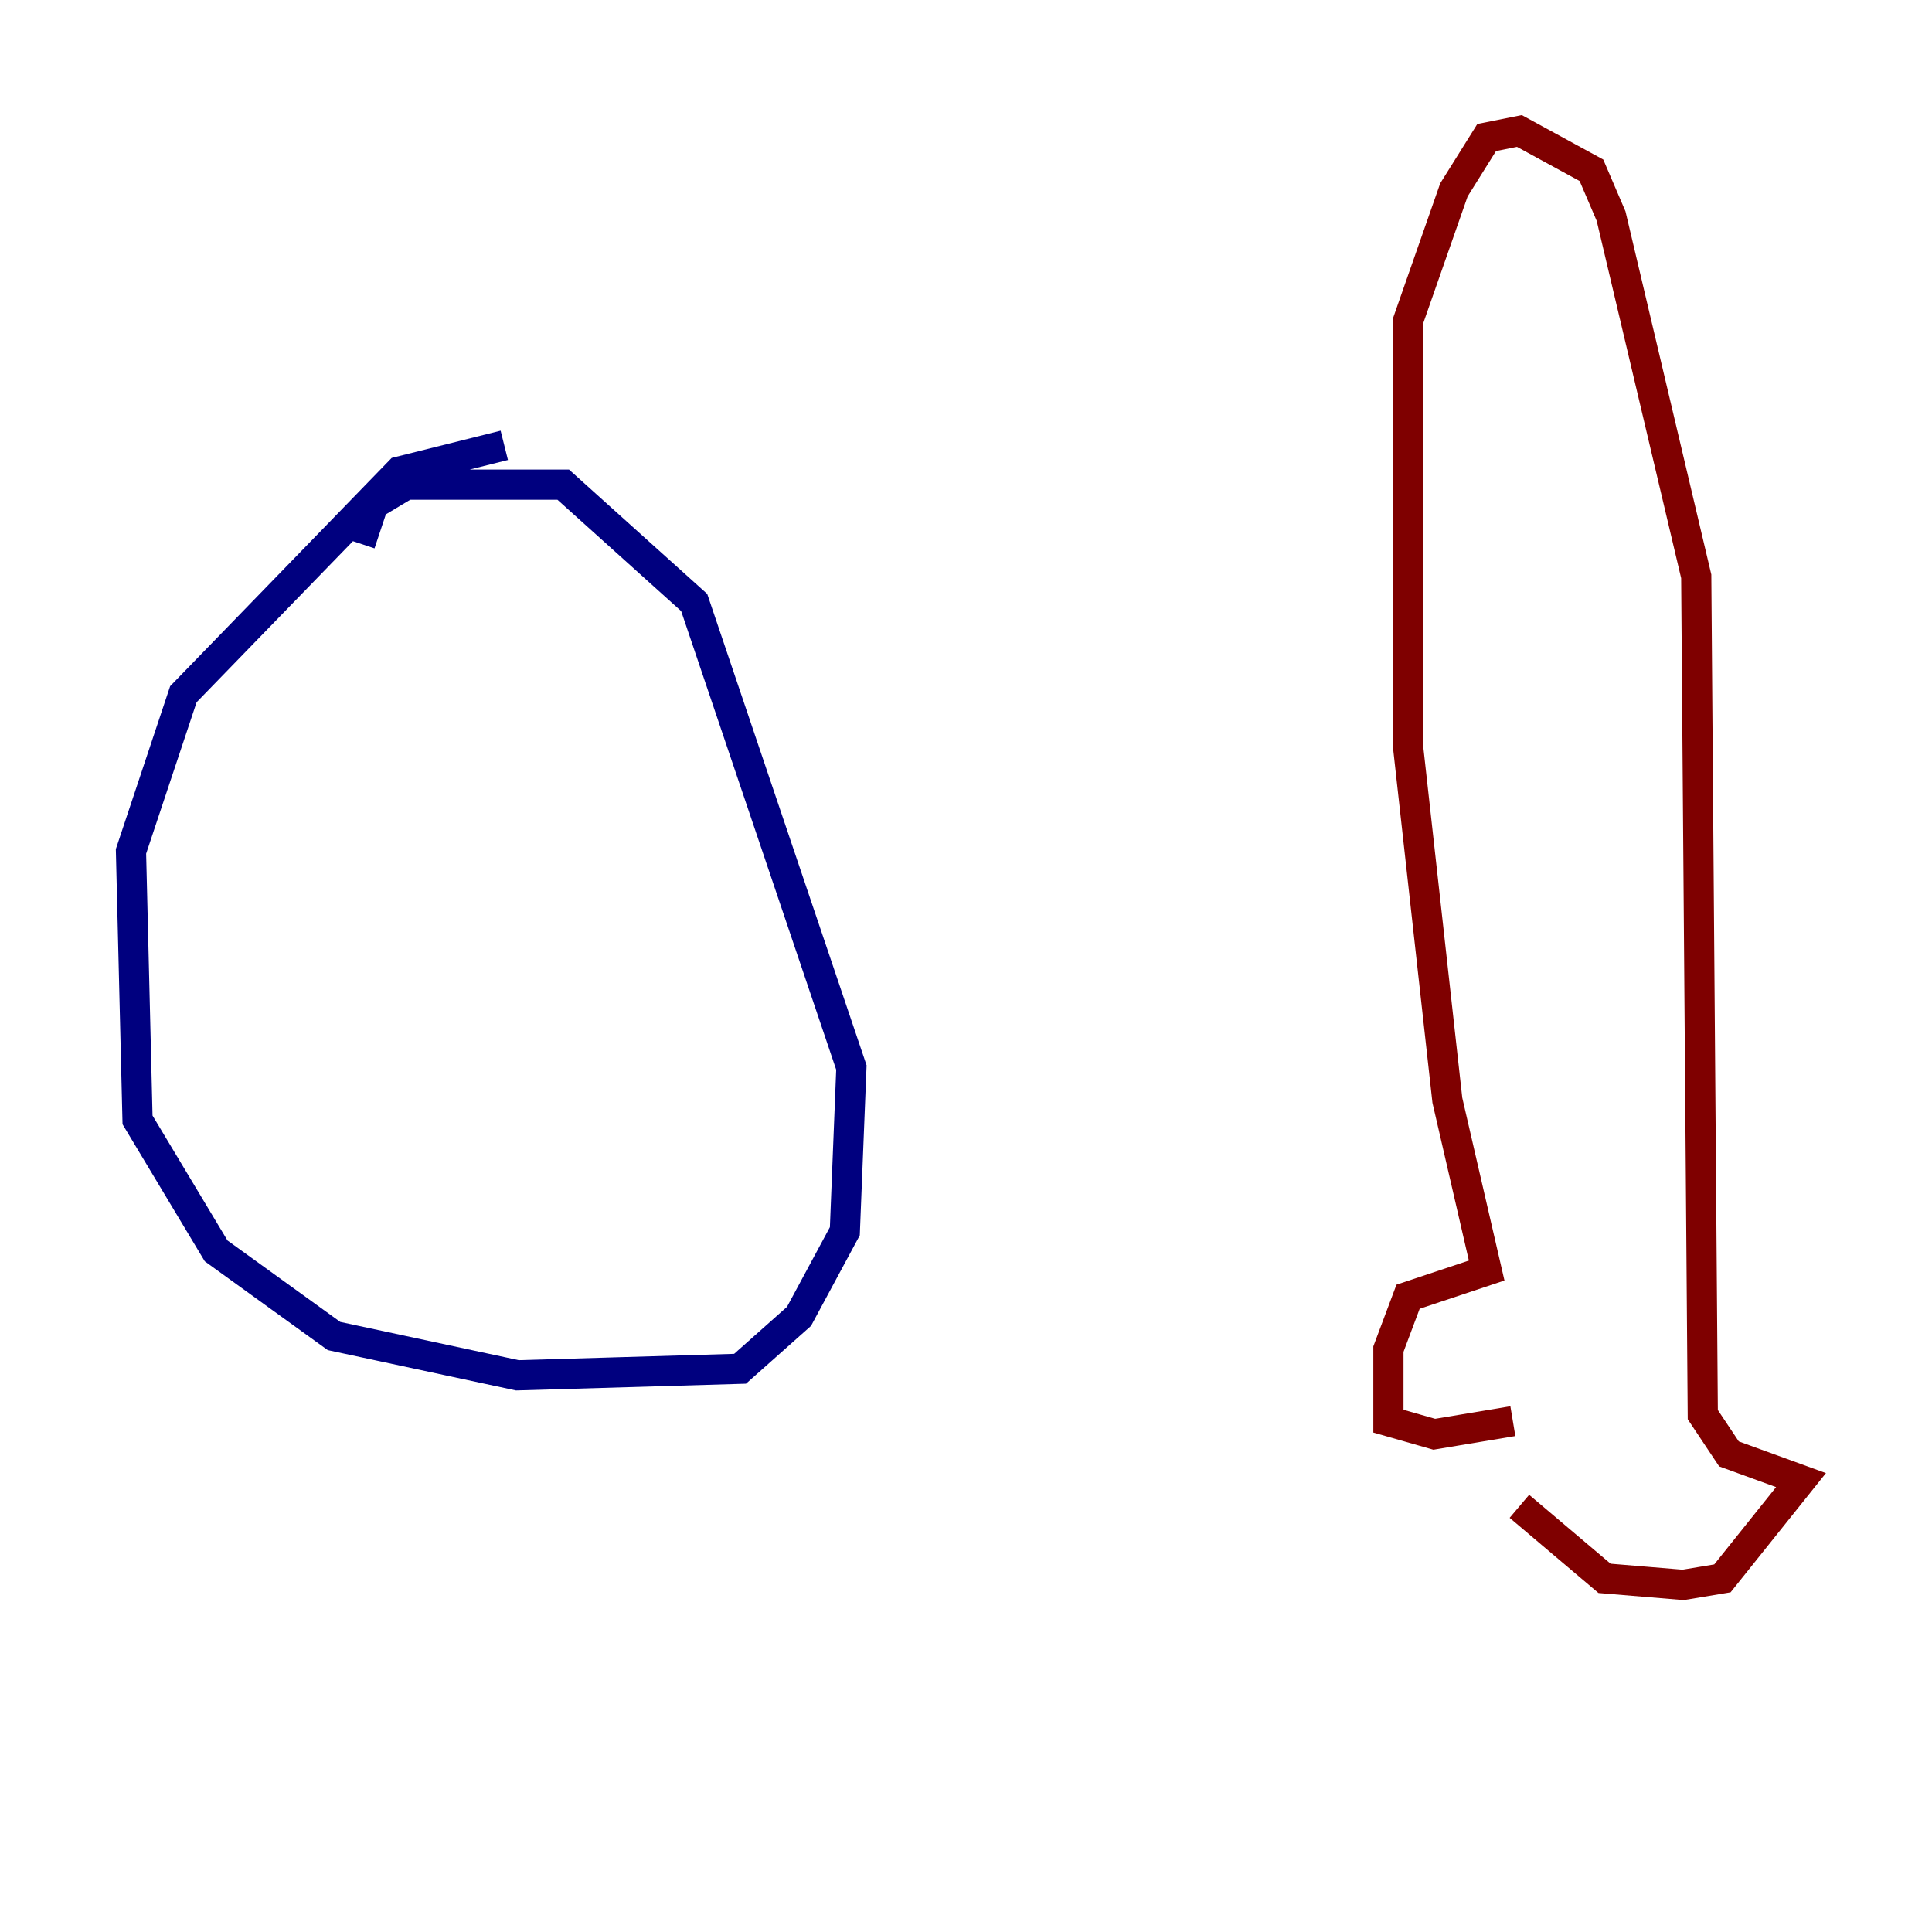 <?xml version="1.0" encoding="utf-8" ?>
<svg baseProfile="tiny" height="128" version="1.2" viewBox="0,0,128,128" width="128" xmlns="http://www.w3.org/2000/svg" xmlns:ev="http://www.w3.org/2001/xml-events" xmlns:xlink="http://www.w3.org/1999/xlink"><defs /><polyline fill="none" points="33.41,29.505 26.468,31.241 12.149,45.993 8.678,56.407 9.112,74.197 14.319,82.875 22.129,88.515 34.278,91.119 49.031,90.685 52.936,87.214 55.973,81.573 56.407,70.725 45.993,39.919 37.315,32.108 26.902,32.108 24.732,33.41 23.864,36.014" stroke="#00007f" stroke-width="2" /><polyline fill="none" points="100.664,99.797 106.305,104.57 111.512,105.003 114.115,104.57 119.322,98.061 114.549,96.325 112.814,93.722 112.38,38.183 106.739,14.319 105.437,11.281 100.664,8.678 98.495,9.112 96.325,12.583 93.288,21.261 93.288,49.464 95.891,72.895 98.495,84.176 93.288,85.912 91.986,89.383 91.986,94.156 95.024,95.024 100.231,94.156" stroke="#7f0000" stroke-width="2" /></svg>